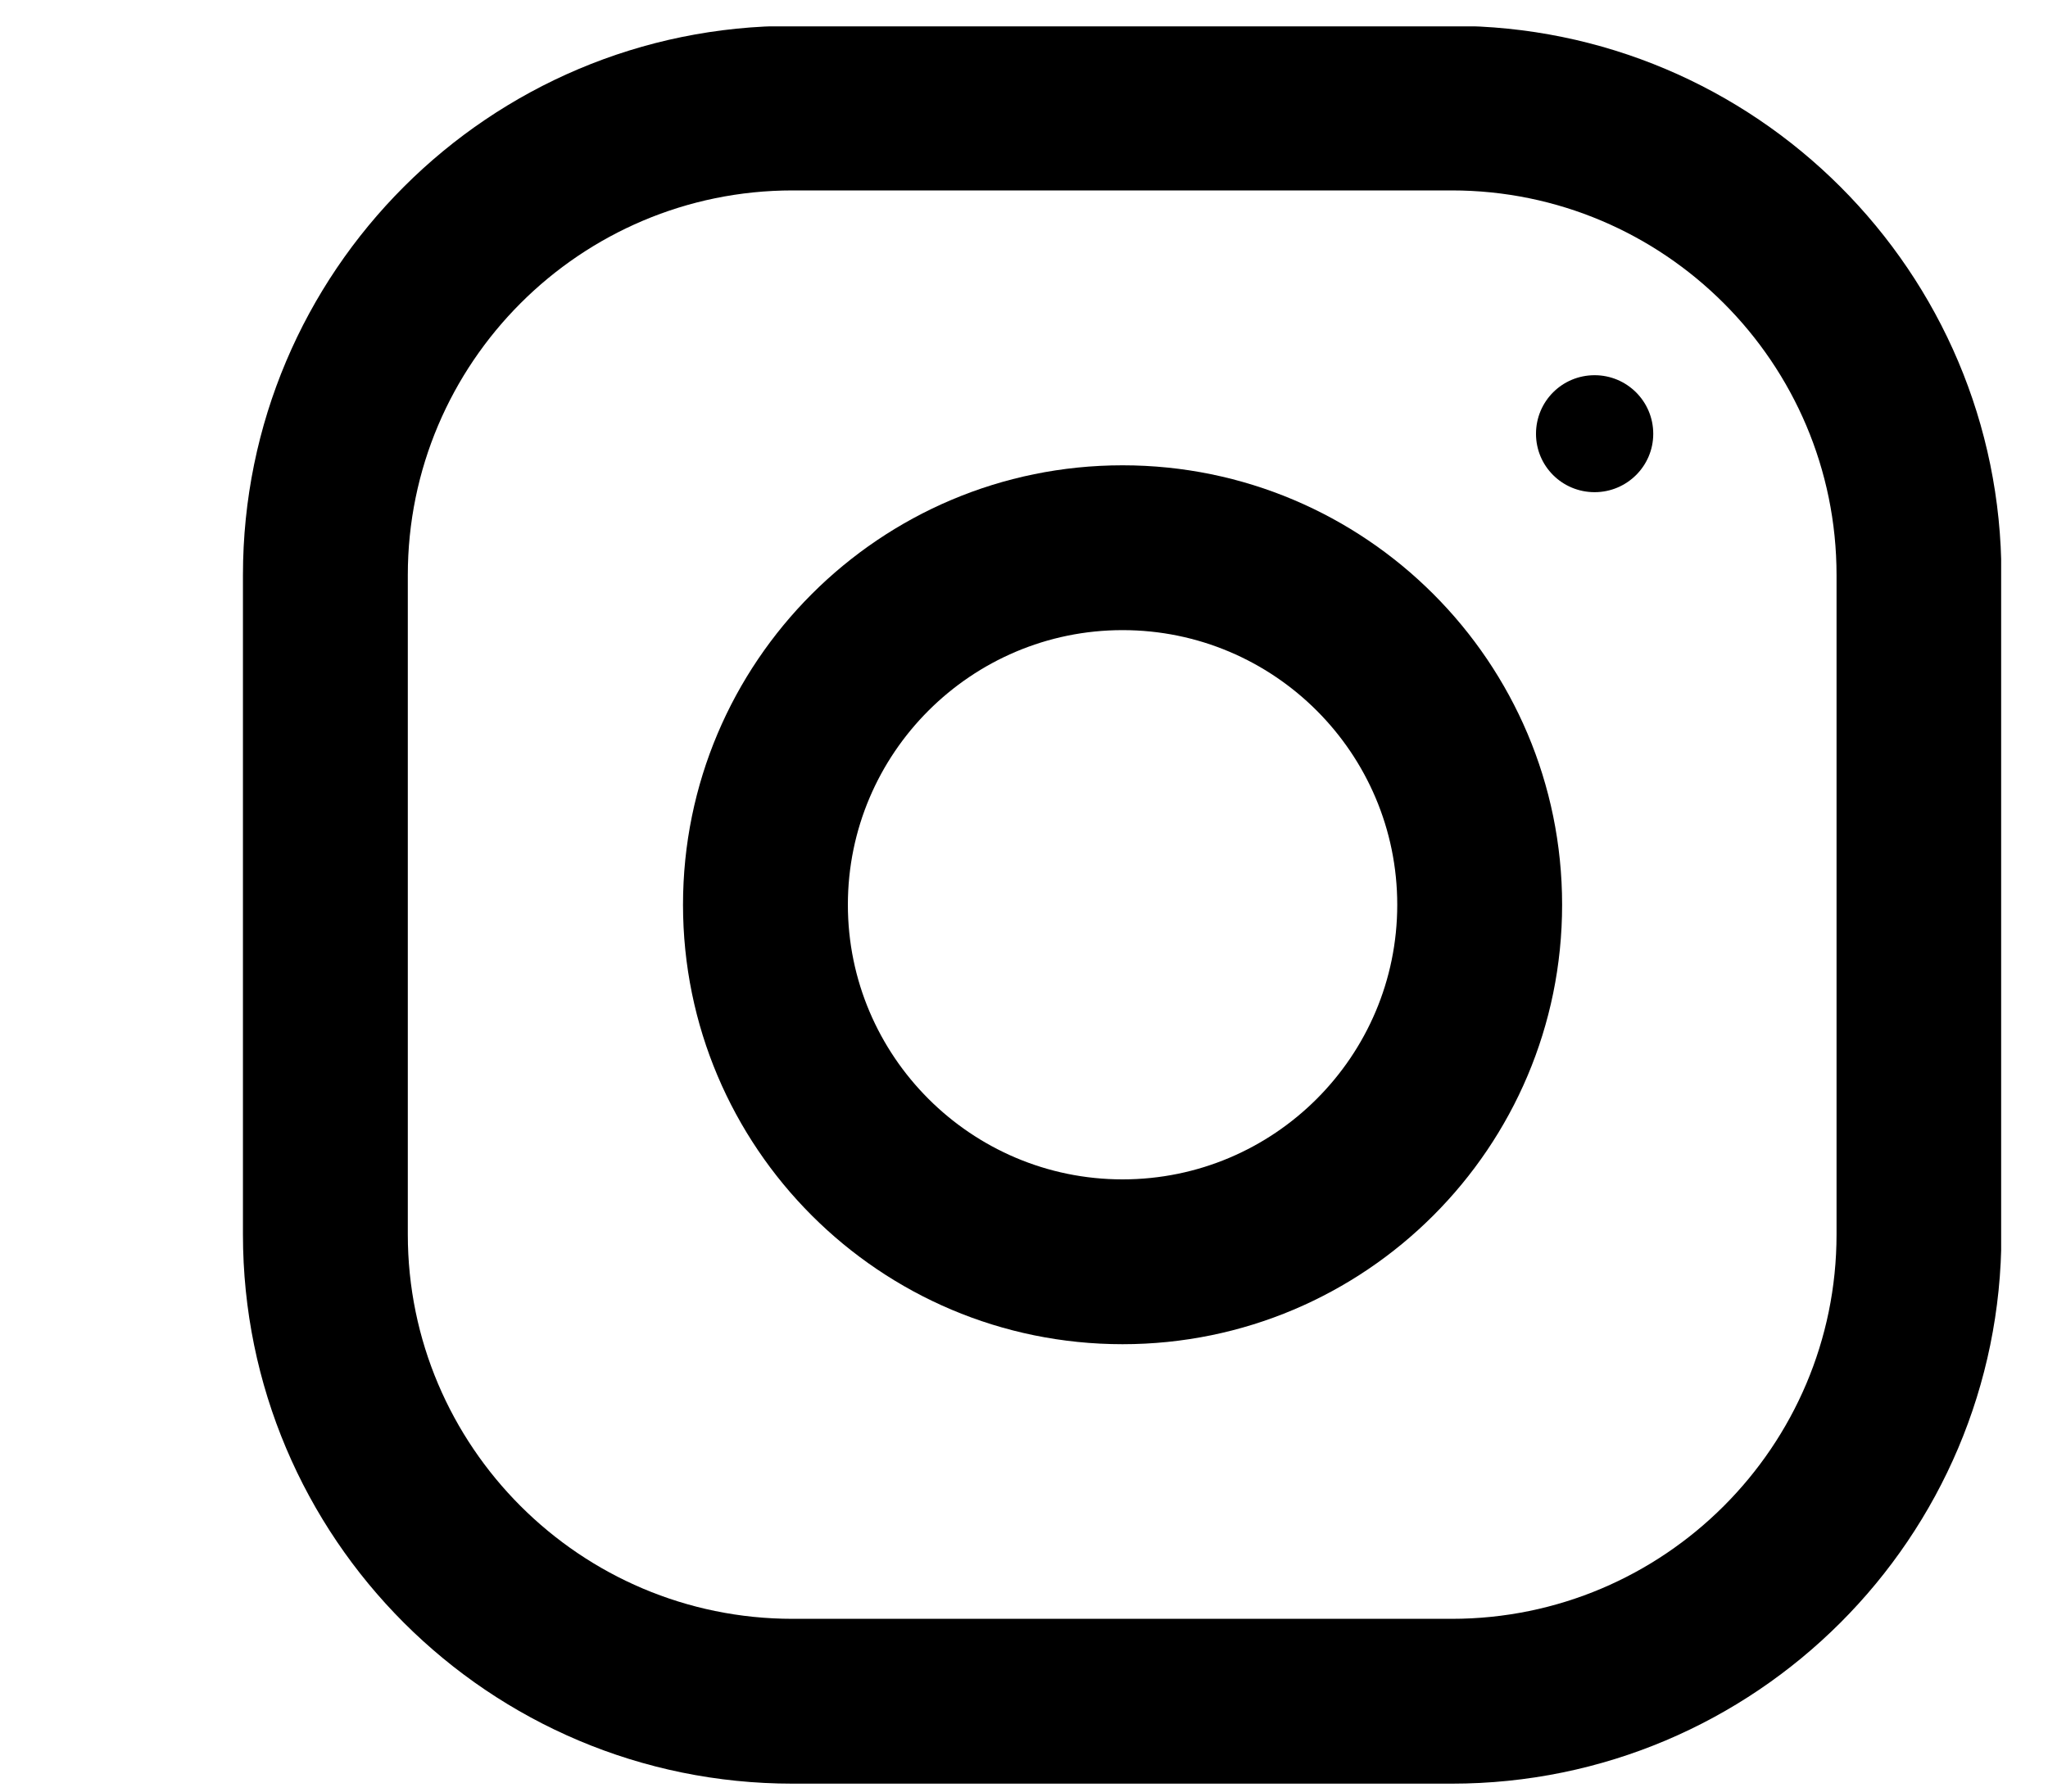<svg width="8" height="7" viewBox="0 0 8 7" fill="none" xmlns="http://www.w3.org/2000/svg">
<g clip-path="url(#clip0_803_109089)">
<path d="M5.671 0.101H3.096C1.91 0.101 0.949 1.062 0.949 2.247V4.823C0.949 6.008 1.91 6.969 3.096 6.969H5.671C6.856 6.969 7.818 6.008 7.818 4.823V2.247C7.818 1.062 6.856 0.101 5.671 0.101ZM7.174 4.823C7.174 5.651 6.5 6.325 5.671 6.325H3.096C2.267 6.325 1.593 5.651 1.593 4.823V2.247C1.593 1.418 2.267 0.744 3.096 0.744H5.671C6.5 0.744 7.174 1.418 7.174 2.247V4.823Z" fill="black"/>
<path d="M4.385 1.818C3.437 1.818 2.668 2.587 2.668 3.535C2.668 4.483 3.437 5.252 4.385 5.252C5.333 5.252 6.102 4.483 6.102 3.535C6.102 2.587 5.333 1.818 4.385 1.818ZM4.385 4.608C3.794 4.608 3.312 4.127 3.312 3.535C3.312 2.943 3.794 2.462 4.385 2.462C4.977 2.462 5.458 2.943 5.458 3.535C5.458 4.127 4.977 4.608 4.385 4.608Z" fill="black"/>
<path d="M6.229 1.923C6.355 1.923 6.458 1.821 6.458 1.695C6.458 1.568 6.355 1.466 6.229 1.466C6.102 1.466 6 1.568 6 1.695C6 1.821 6.102 1.923 6.229 1.923Z" fill="black"/>
</g>
<defs>
<clipPath id="clip0_803_109089">
<rect width="6.868" height="6.868" fill="white" transform="translate(0.949 0.103)"/>
</clipPath>
</defs>
</svg>
